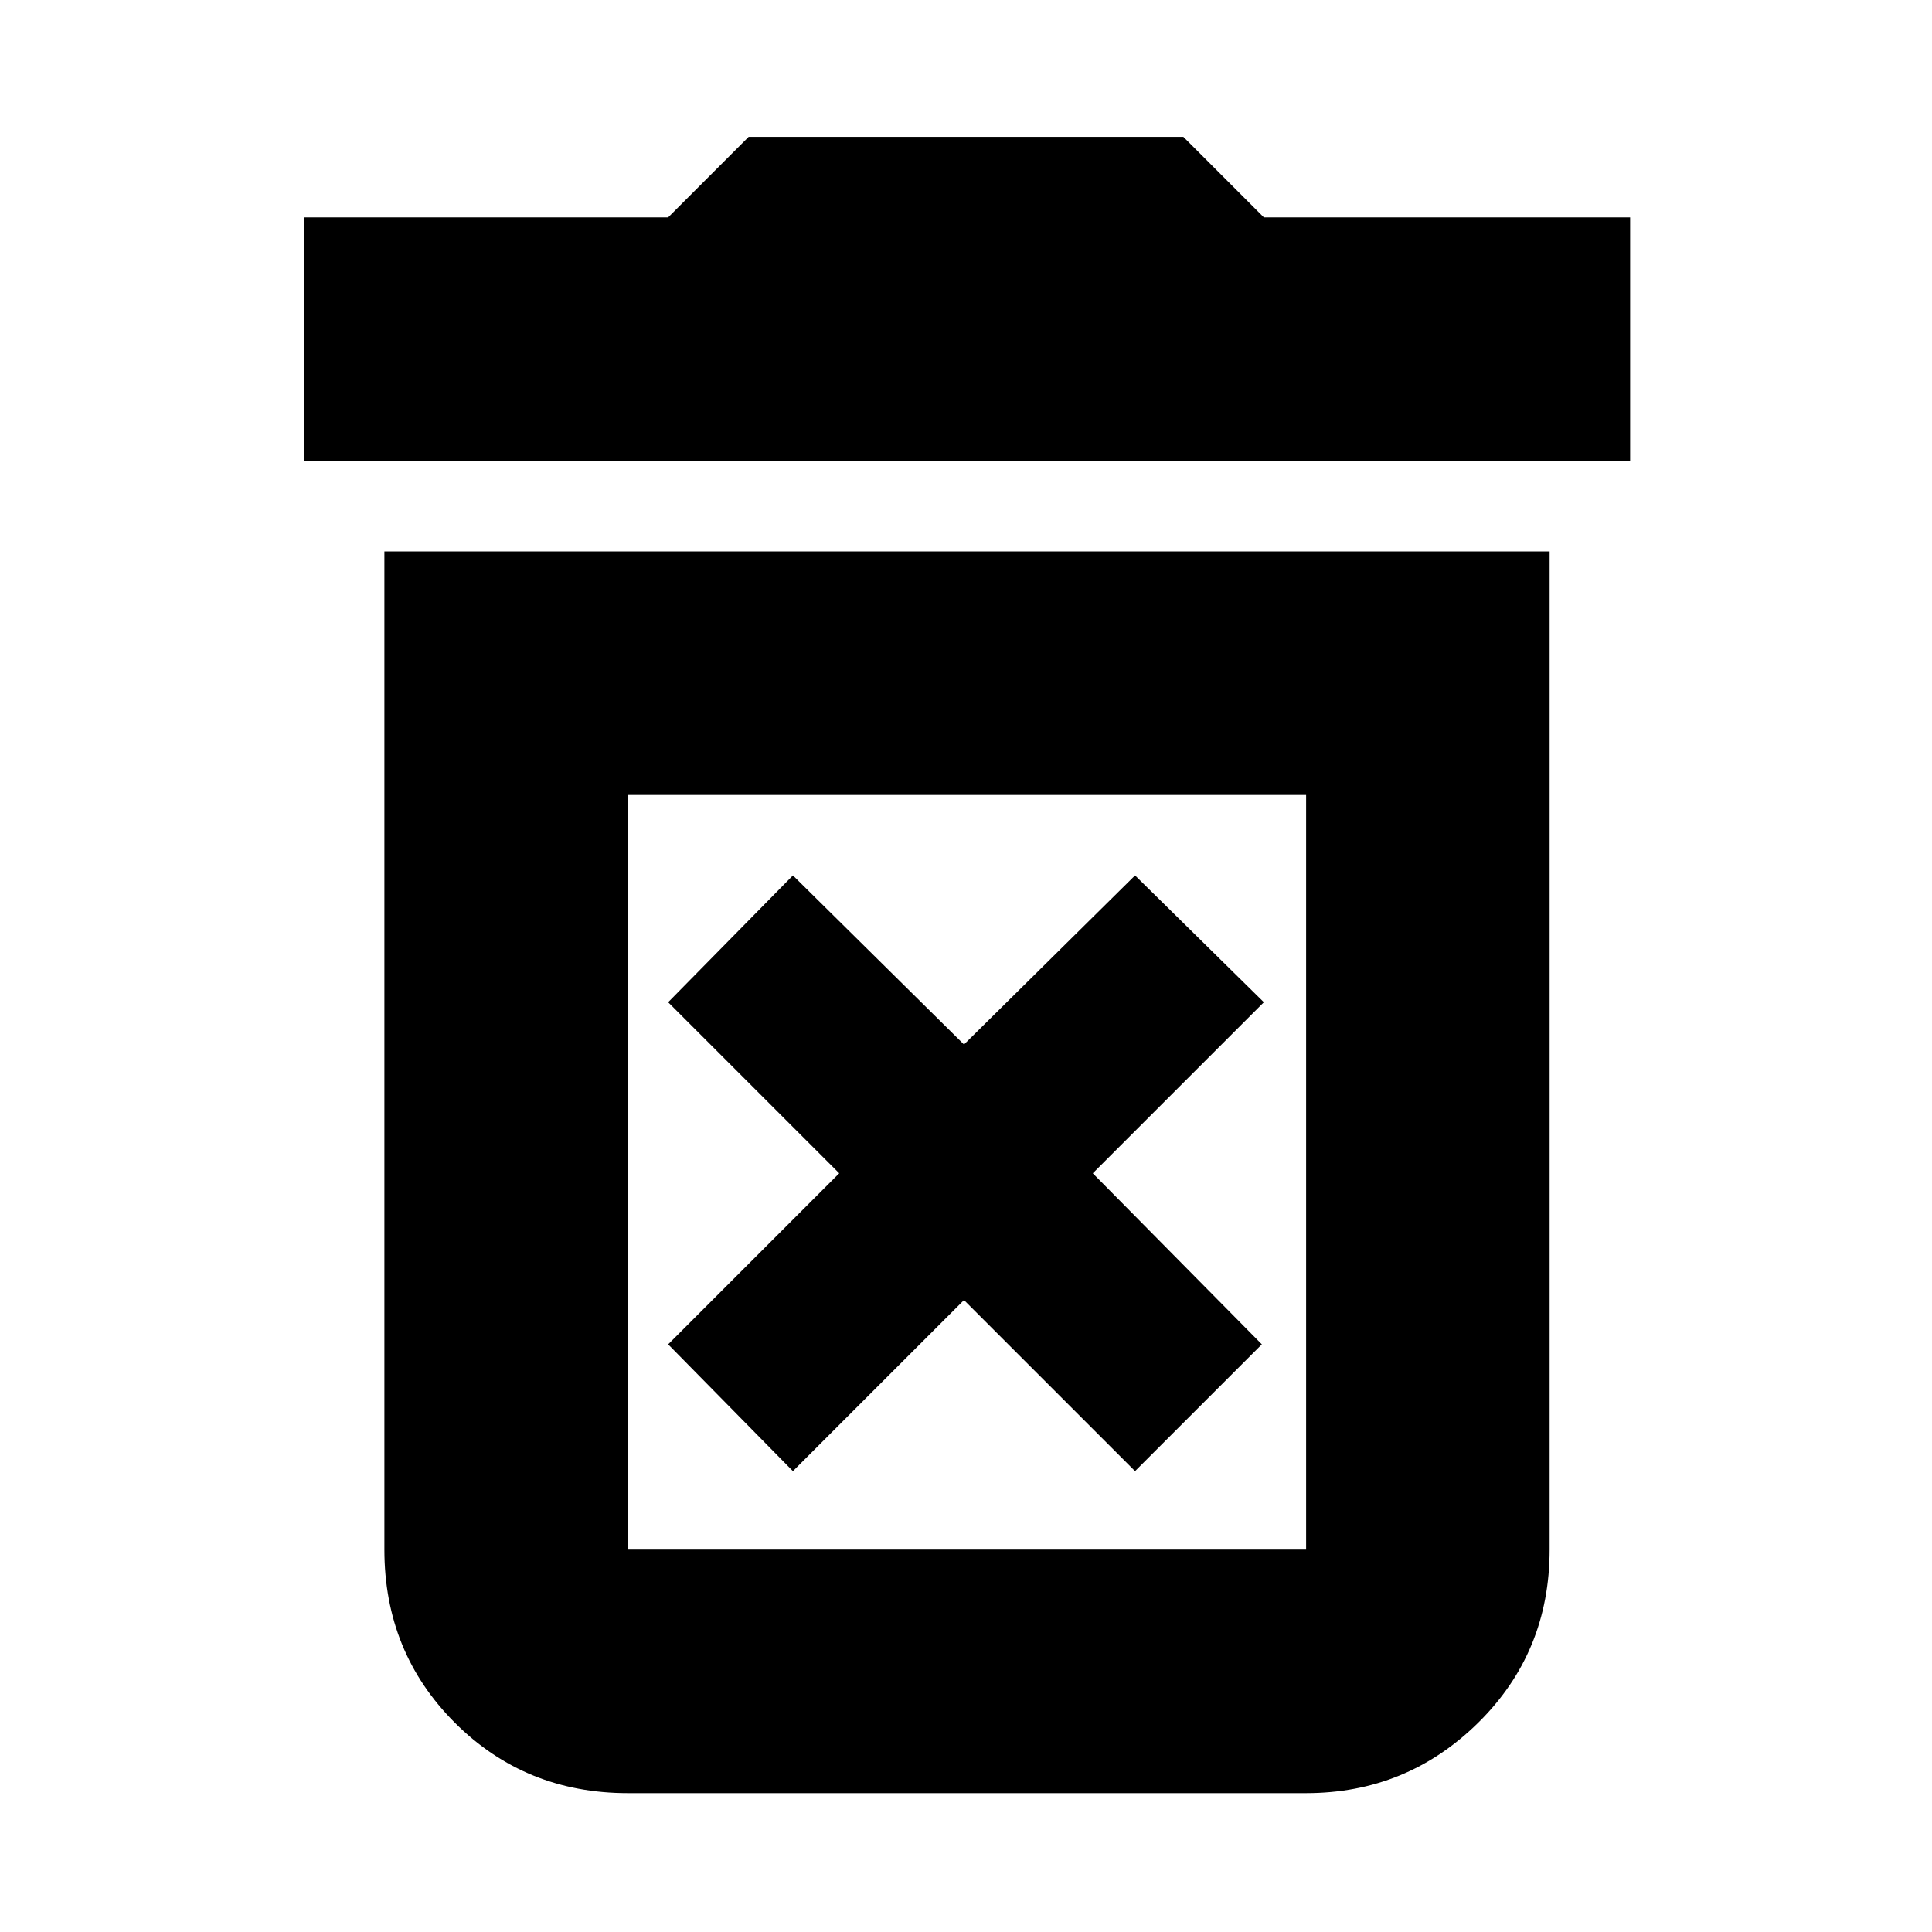 <svg xmlns="http://www.w3.org/2000/svg" height="24" width="24"><path d="M9.85 18.275 11.975 16.15 14.1 18.275 15.675 16.7 13.575 14.575 15.7 12.45 14.1 10.875 11.975 12.975 9.85 10.875 8.3 12.45 10.425 14.575 8.3 16.7ZM7.8 19.25H16.225Q16.225 19.25 16.225 19.25Q16.225 19.25 16.225 19.25V9.875H7.8V19.25Q7.8 19.25 7.8 19.25Q7.8 19.25 7.8 19.25ZM3.775 5.725V2.7H8.3L9.3 1.7H14.7L15.7 2.7H20.25V5.725ZM7.8 22.275Q6.525 22.275 5.65 21.4Q4.775 20.525 4.775 19.25V6.85H19.25V19.25Q19.25 20.525 18.363 21.4Q17.475 22.275 16.225 22.275ZM7.8 19.25H16.225Q16.225 19.25 16.225 19.25Q16.225 19.25 16.225 19.25H7.8Q7.8 19.25 7.8 19.25Q7.8 19.25 7.8 19.25Z"/></svg>